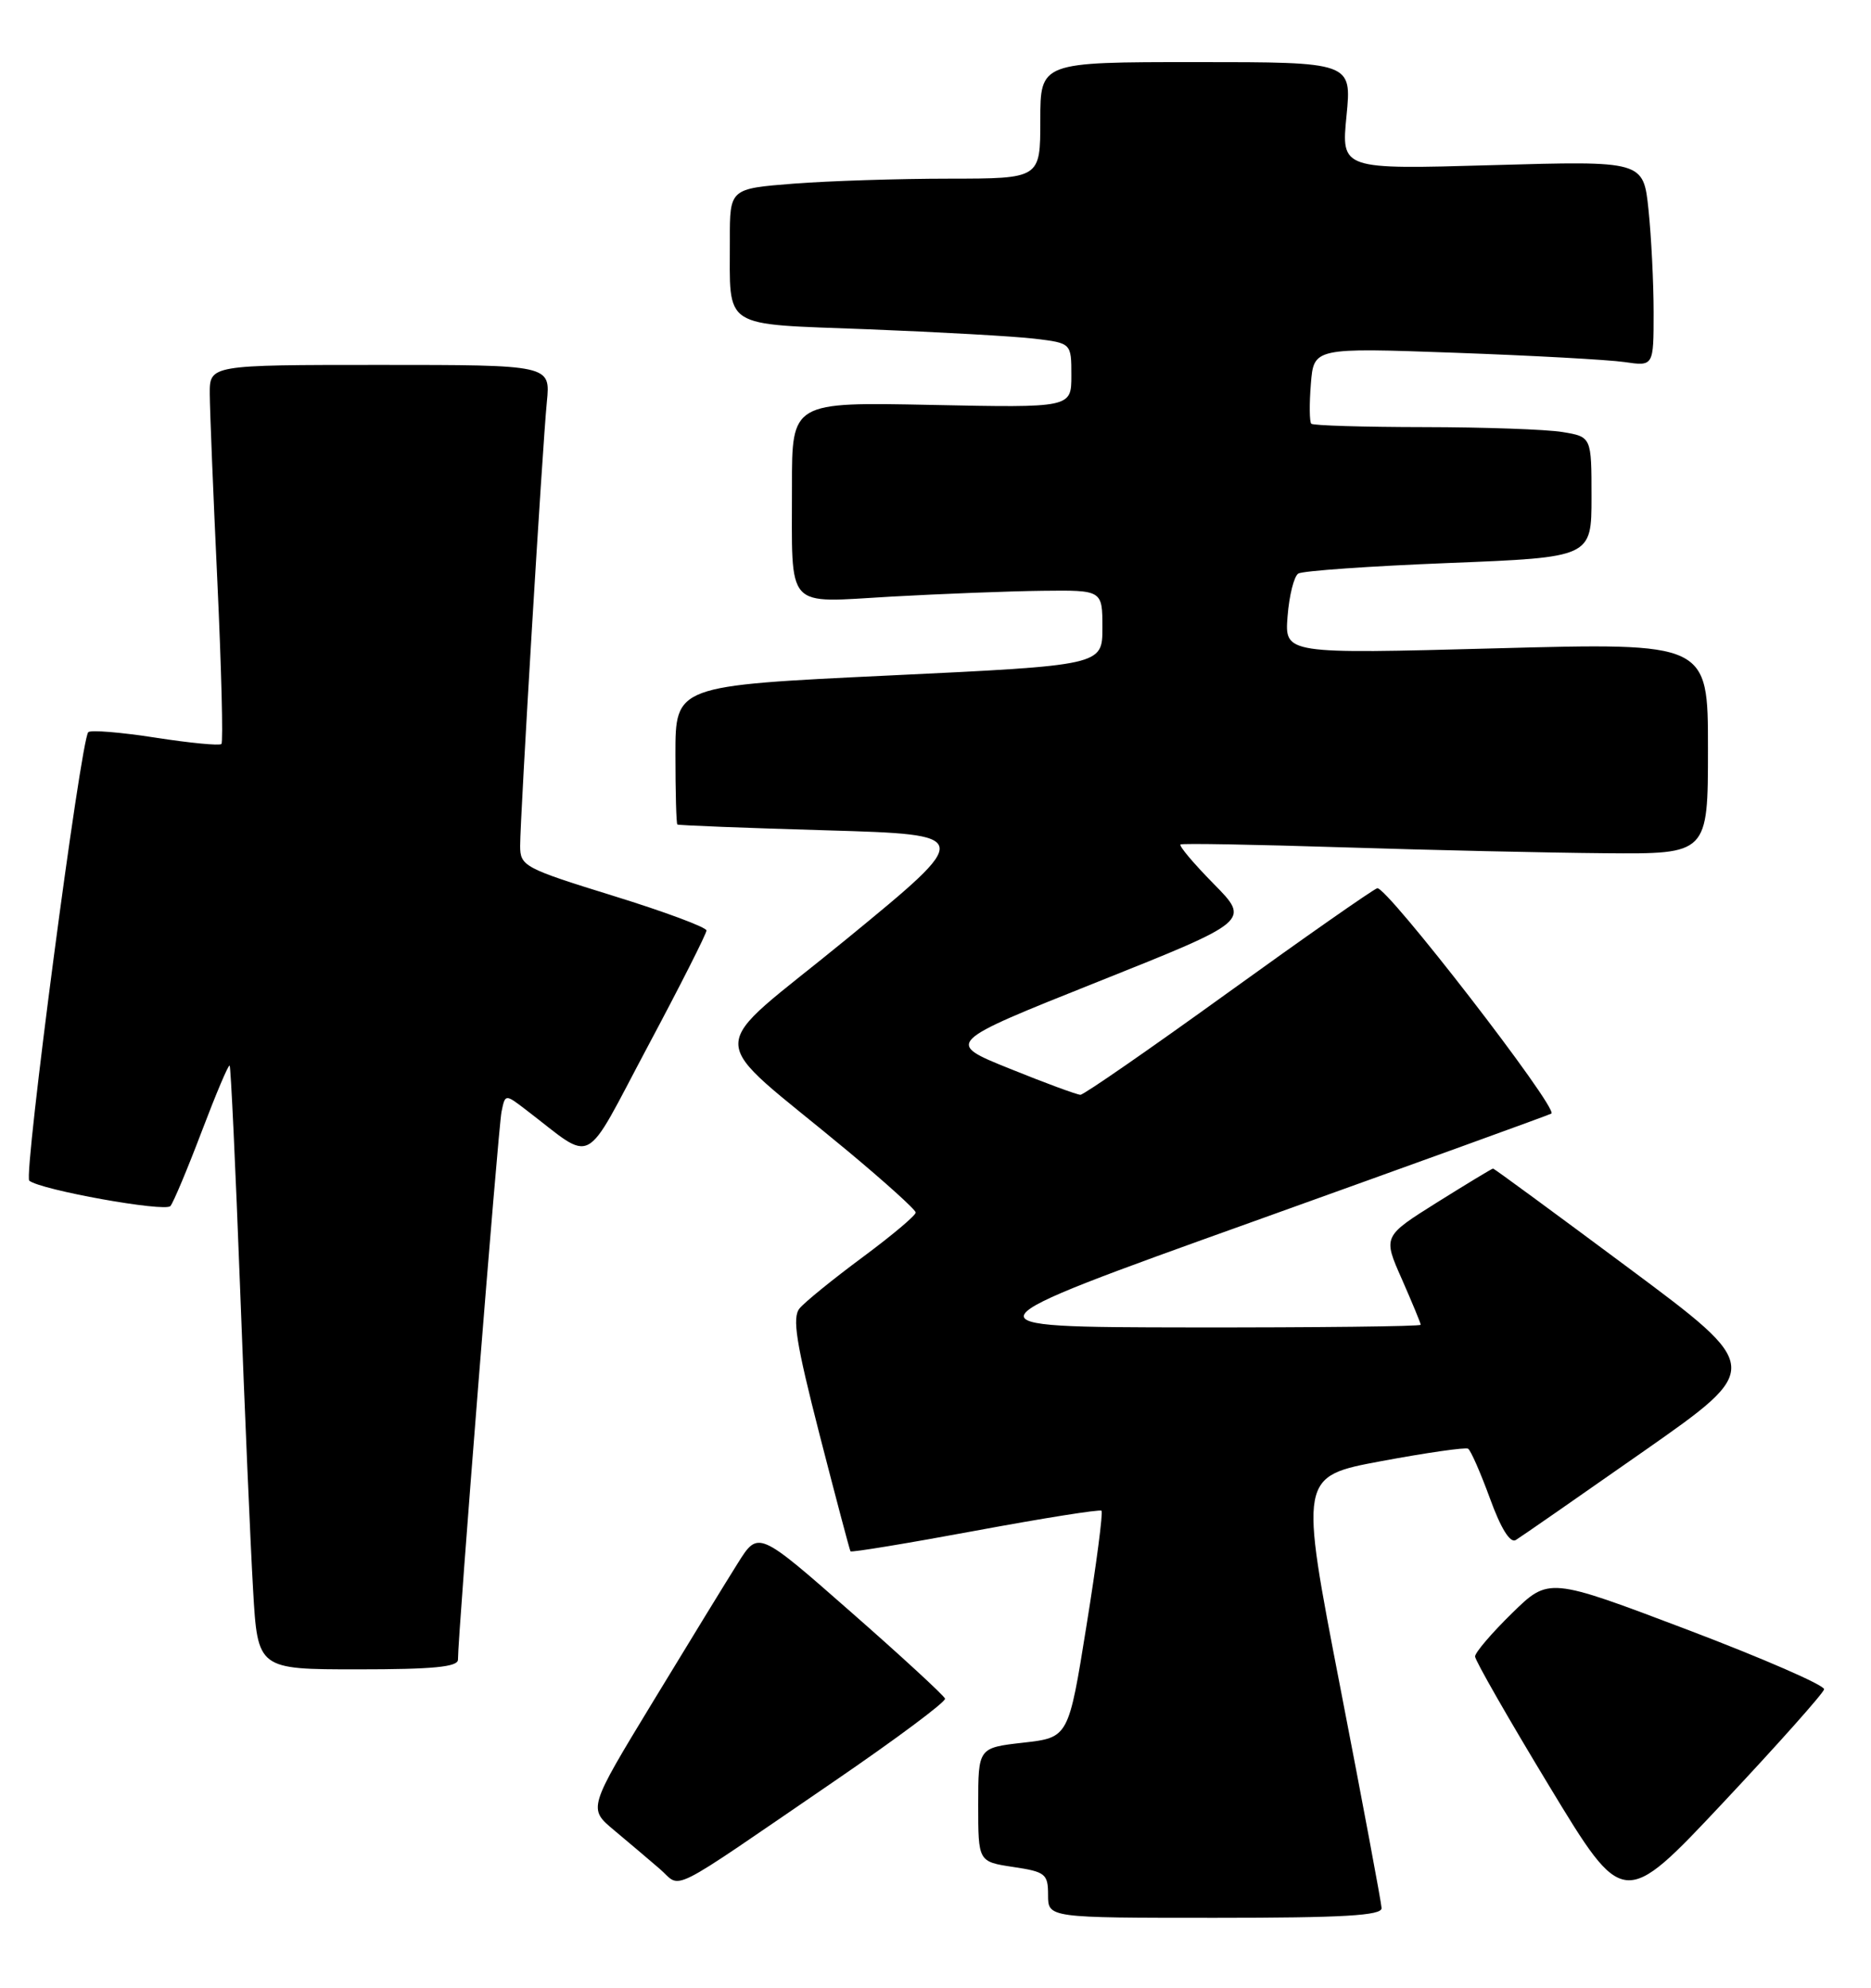 <?xml version="1.0" encoding="UTF-8" standalone="no"?>
<!DOCTYPE svg PUBLIC "-//W3C//DTD SVG 1.1//EN" "http://www.w3.org/Graphics/SVG/1.1/DTD/svg11.dtd" >
<svg xmlns="http://www.w3.org/2000/svg" xmlns:xlink="http://www.w3.org/1999/xlink" version="1.1" viewBox="0 0 241 256">
 <g >
 <path fill="currentColor"
d=" M 177.96 245.75 C 177.93 245.06 175.54 232.27 172.64 217.33 C 167.37 190.15 167.37 190.15 177.94 188.18 C 183.75 187.10 188.77 186.38 189.10 186.58 C 189.44 186.78 190.70 189.66 191.92 192.99 C 193.33 196.88 194.53 198.79 195.25 198.34 C 195.88 197.96 203.29 192.81 211.72 186.91 C 227.06 176.17 227.06 176.17 209.82 163.34 C 200.33 156.28 192.46 150.50 192.32 150.50 C 192.18 150.50 188.93 152.47 185.09 154.87 C 178.13 159.24 178.13 159.24 180.57 164.74 C 181.90 167.77 183.00 170.42 183.00 170.62 C 183.00 170.83 169.61 170.98 153.25 170.96 C 123.50 170.92 123.50 170.92 161.50 157.30 C 182.40 149.80 199.65 143.56 199.83 143.42 C 200.74 142.73 178.51 113.98 177.39 114.40 C 176.70 114.67 167.99 120.76 158.04 127.94 C 148.09 135.12 139.60 141.00 139.17 141.00 C 138.74 141.00 134.64 139.49 130.07 137.64 C 121.75 134.29 121.75 134.29 141.40 126.45 C 161.04 118.61 161.04 118.61 156.33 113.83 C 153.74 111.20 151.82 108.92 152.06 108.76 C 152.30 108.60 161.72 108.77 173.00 109.13 C 184.28 109.49 199.46 109.83 206.75 109.89 C 220.00 110.00 220.00 110.00 220.00 96.39 C 220.00 82.77 220.00 82.77 192.73 83.50 C 165.47 84.23 165.47 84.23 165.85 79.37 C 166.06 76.69 166.68 74.22 167.23 73.87 C 167.79 73.52 176.51 72.91 186.62 72.51 C 205.00 71.78 205.00 71.78 205.00 64.02 C 205.00 56.26 205.00 56.26 201.25 55.64 C 199.19 55.30 191.16 55.02 183.42 55.01 C 175.67 55.00 169.14 54.81 168.90 54.57 C 168.67 54.33 168.64 52.03 168.85 49.46 C 169.22 44.78 169.22 44.78 187.36 45.43 C 197.34 45.79 207.19 46.33 209.25 46.63 C 213.00 47.18 213.00 47.18 213.00 40.23 C 213.00 36.42 212.70 30.46 212.34 27.00 C 211.68 20.71 211.68 20.71 192.22 21.27 C 172.76 21.83 172.76 21.83 173.44 14.92 C 174.12 8.00 174.12 8.00 154.06 8.00 C 134.00 8.00 134.00 8.00 134.00 15.50 C 134.00 23.00 134.00 23.00 122.25 23.01 C 115.79 23.01 106.79 23.30 102.25 23.65 C 94.00 24.30 94.00 24.30 94.01 30.90 C 94.04 42.53 92.70 41.67 111.84 42.41 C 121.00 42.77 130.64 43.31 133.25 43.62 C 138.00 44.19 138.00 44.19 138.00 48.36 C 138.00 52.52 138.00 52.52 120.00 52.15 C 102.00 51.78 102.00 51.78 102.01 62.64 C 102.03 78.81 100.97 77.62 114.80 76.84 C 121.24 76.48 129.99 76.14 134.25 76.09 C 142.00 76.00 142.00 76.00 142.00 80.85 C 142.00 85.69 142.00 85.69 114.50 87.00 C 87.00 88.31 87.00 88.31 87.00 97.15 C 87.00 102.02 87.11 106.09 87.25 106.19 C 87.39 106.30 96.04 106.64 106.47 106.94 C 125.43 107.50 125.43 107.50 109.06 120.93 C 90.44 136.19 90.42 132.62 109.20 148.25 C 113.99 152.24 117.93 155.79 117.95 156.16 C 117.98 156.52 114.90 159.11 111.11 161.92 C 107.33 164.72 103.68 167.68 103.00 168.50 C 102.02 169.68 102.52 172.87 105.56 184.74 C 107.65 192.86 109.44 199.63 109.55 199.80 C 109.67 199.96 116.90 198.77 125.63 197.15 C 134.36 195.53 141.67 194.37 141.88 194.57 C 142.10 194.77 141.23 201.43 139.95 209.36 C 137.64 223.78 137.64 223.78 131.82 224.44 C 126.00 225.10 126.00 225.10 126.00 232.44 C 126.00 239.77 126.00 239.77 130.50 240.45 C 134.66 241.07 135.00 241.34 135.00 244.06 C 135.00 247.00 135.00 247.00 156.50 247.00 C 173.06 247.00 177.99 246.71 177.96 245.75 Z  M 234.96 217.57 C 235.06 217.06 227.12 213.60 217.32 209.88 C 199.50 203.13 199.50 203.13 194.75 207.78 C 192.14 210.33 190.00 212.84 190.00 213.34 C 190.00 213.84 194.30 221.36 199.56 230.04 C 209.12 245.83 209.12 245.83 221.95 232.17 C 229.01 224.65 234.86 218.08 234.96 217.57 Z  M 107.33 229.50 C 115.38 224.00 121.86 219.17 121.73 218.77 C 121.60 218.38 116.14 213.34 109.58 207.59 C 97.67 197.13 97.67 197.13 95.04 201.32 C 93.59 203.62 88.66 211.67 84.08 219.21 C 75.75 232.92 75.75 232.92 79.09 235.71 C 80.92 237.24 83.57 239.48 84.96 240.68 C 87.93 243.23 85.41 244.49 107.33 229.50 Z  M 58.99 213.75 C 58.96 210.84 64.17 145.29 64.60 143.19 C 65.07 140.88 65.07 140.88 67.78 142.96 C 76.72 149.78 74.96 150.70 83.42 134.81 C 87.59 127.00 91.00 120.26 91.00 119.84 C 91.00 119.43 85.60 117.42 79.00 115.38 C 67.51 111.82 67.00 111.55 67.00 108.94 C 67.00 105.20 69.86 57.62 70.44 51.75 C 70.91 47.00 70.91 47.00 48.95 47.00 C 27.00 47.00 27.00 47.00 27.02 50.75 C 27.03 52.81 27.47 63.70 28.00 74.94 C 28.52 86.18 28.76 95.58 28.52 95.82 C 28.27 96.06 24.44 95.69 20.00 95.00 C 15.56 94.31 11.67 93.99 11.37 94.30 C 10.40 95.27 3.01 151.41 3.77 152.06 C 5.19 153.25 21.26 156.14 21.95 155.33 C 22.34 154.87 24.15 150.55 25.98 145.73 C 27.81 140.91 29.42 137.09 29.58 137.24 C 29.73 137.39 30.34 150.34 30.93 166.01 C 31.52 181.68 32.27 199.11 32.60 204.75 C 33.19 215.00 33.19 215.00 46.10 215.00 C 55.76 215.00 59.00 214.69 58.99 213.75 Z "/>
</g>
</svg>